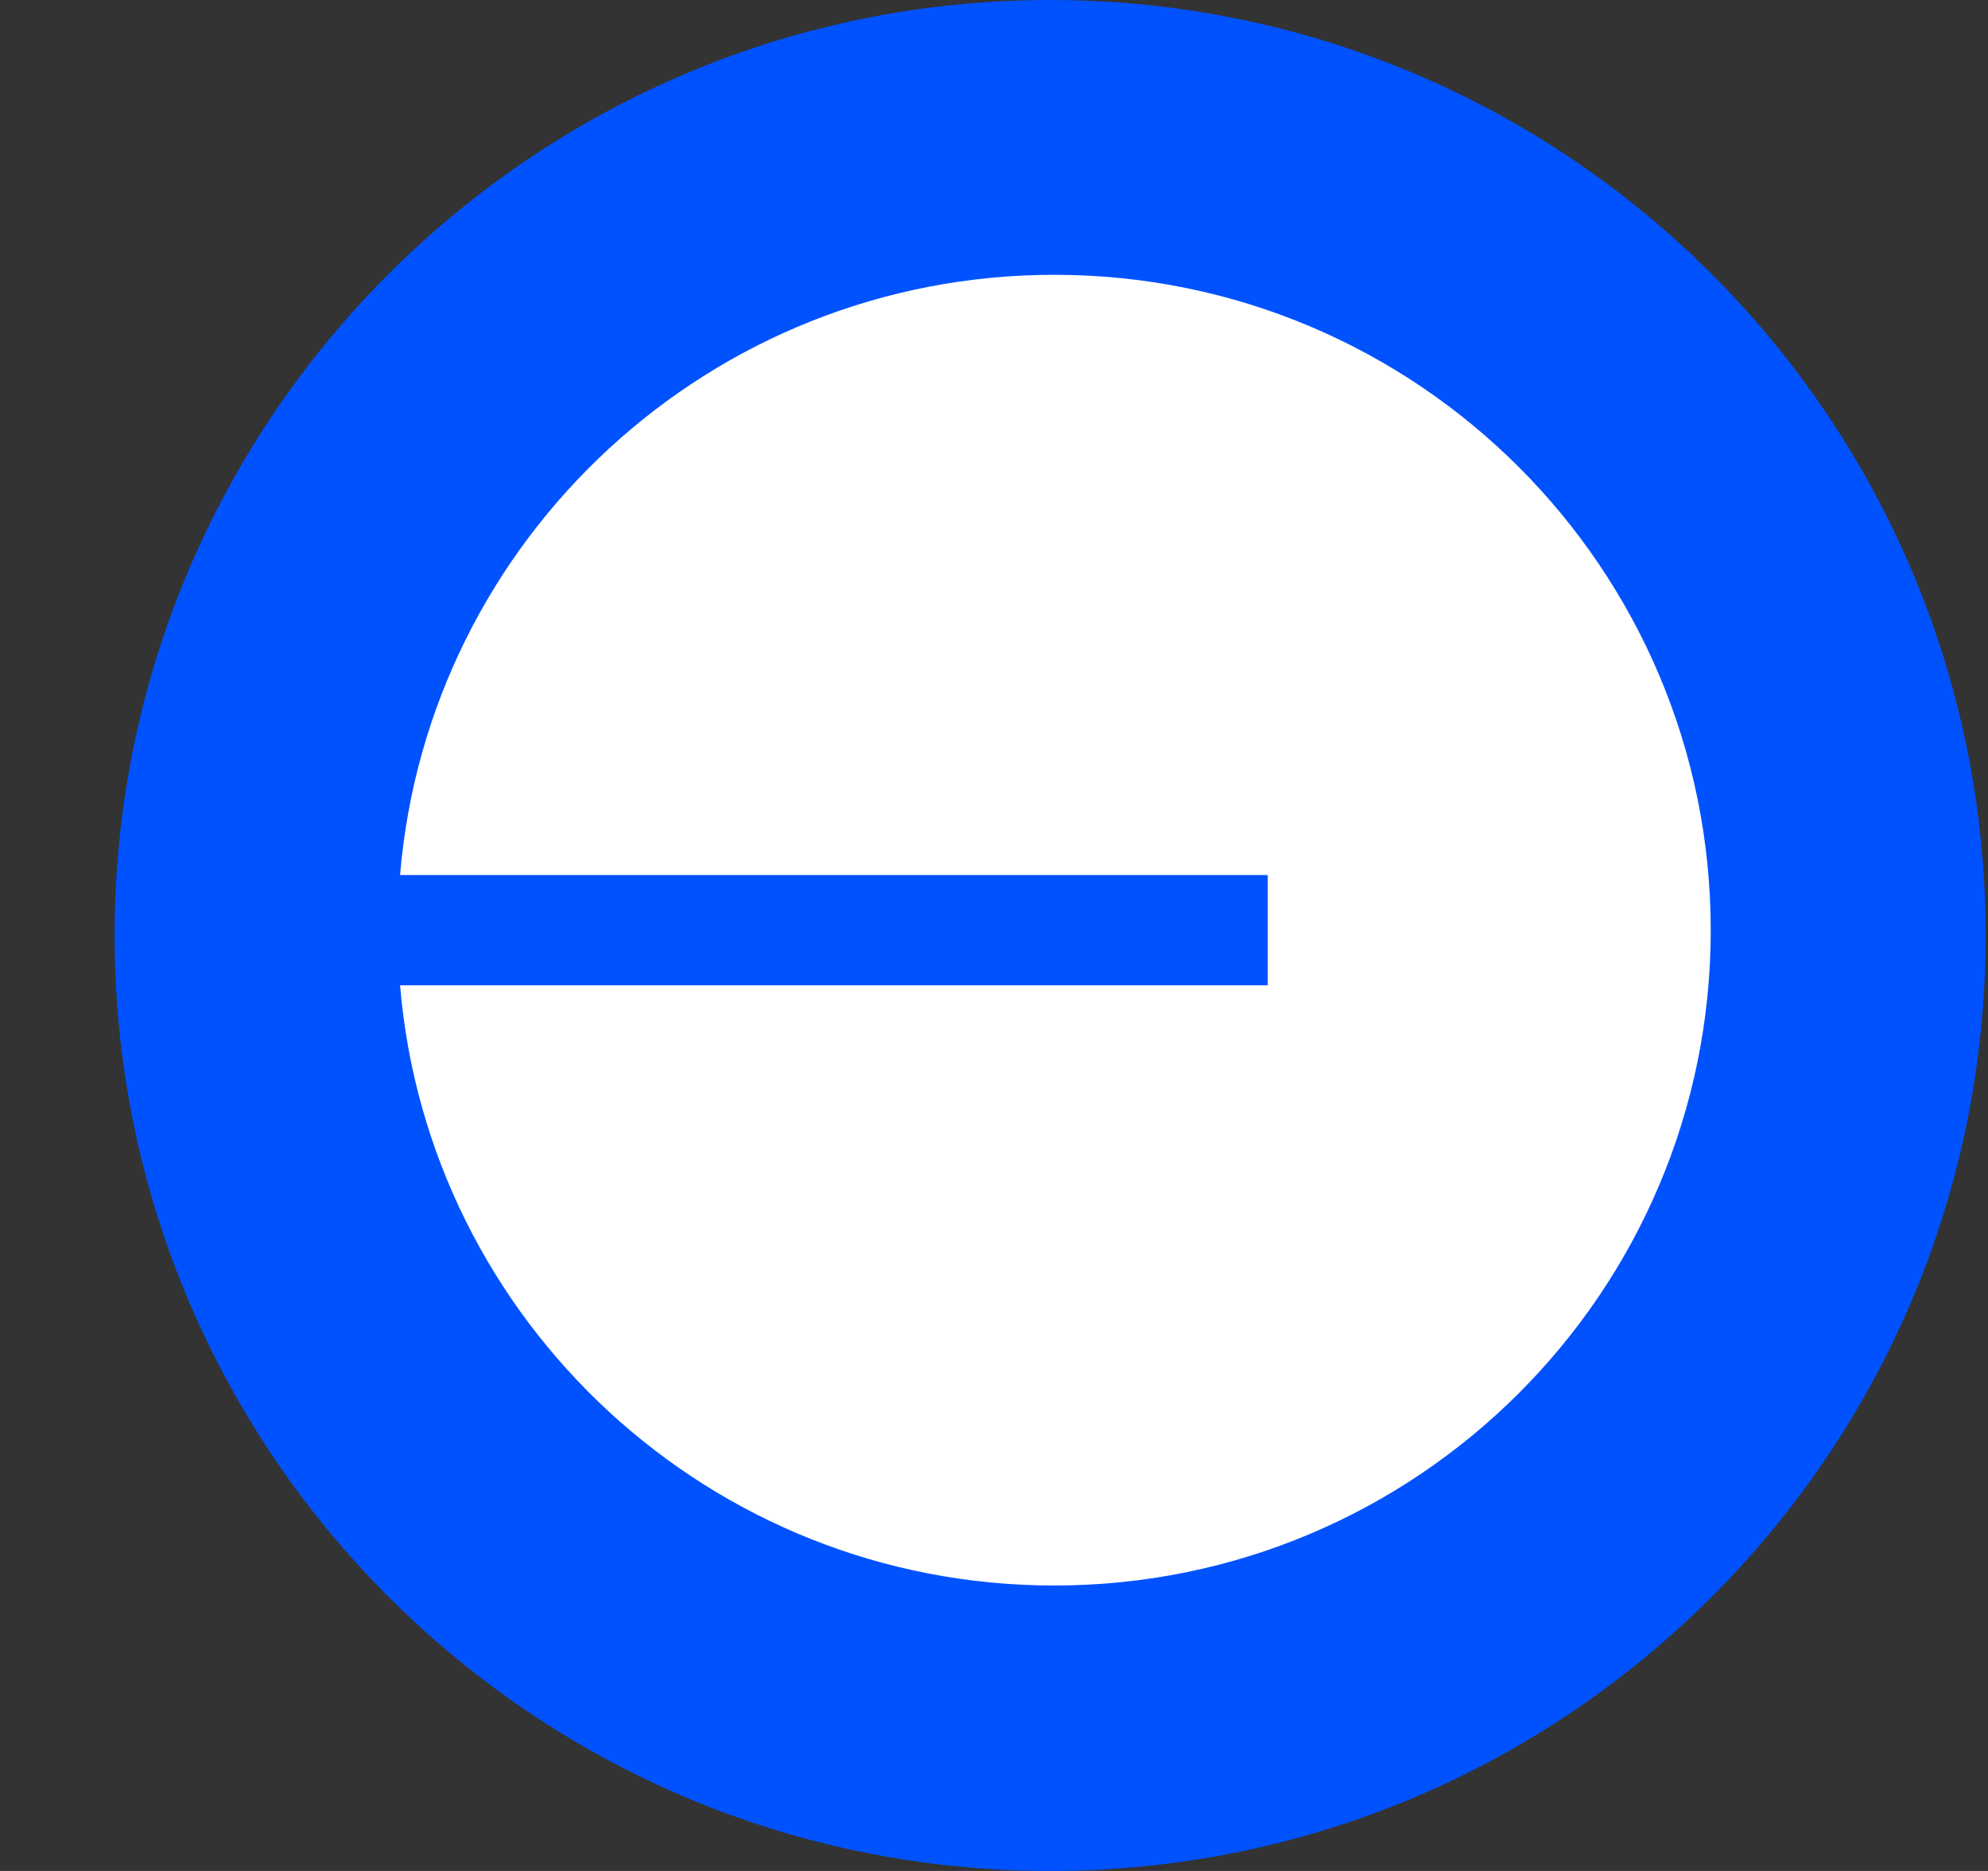 <svg width="100%" height="100%" viewBox="0 0 17 16" fill="none" xmlns="http://www.w3.org/2000/svg">
<rect x="0" y="0" width="17" height="16" fill="#333333" stroke="none"/>
<path d="M16.98 8C16.98 3.582 13.398 0 8.98 0C4.562 0 0.98 3.582 0.98 8C0.98 12.418 4.562 16 8.98 16C13.398 16 16.98 12.418 16.98 8Z" fill="#0052FF"/>
<path d="M9.015 13.559C12.116 13.559 14.629 11.05 14.629 7.955C14.629 4.859 12.116 2.35 9.016 2.35C6.073 2.35 3.661 4.609 3.421 7.483H10.841V8.426H3.421C3.661 11.301 6.074 13.559 9.015 13.559Z" fill="white"/>
</svg>
